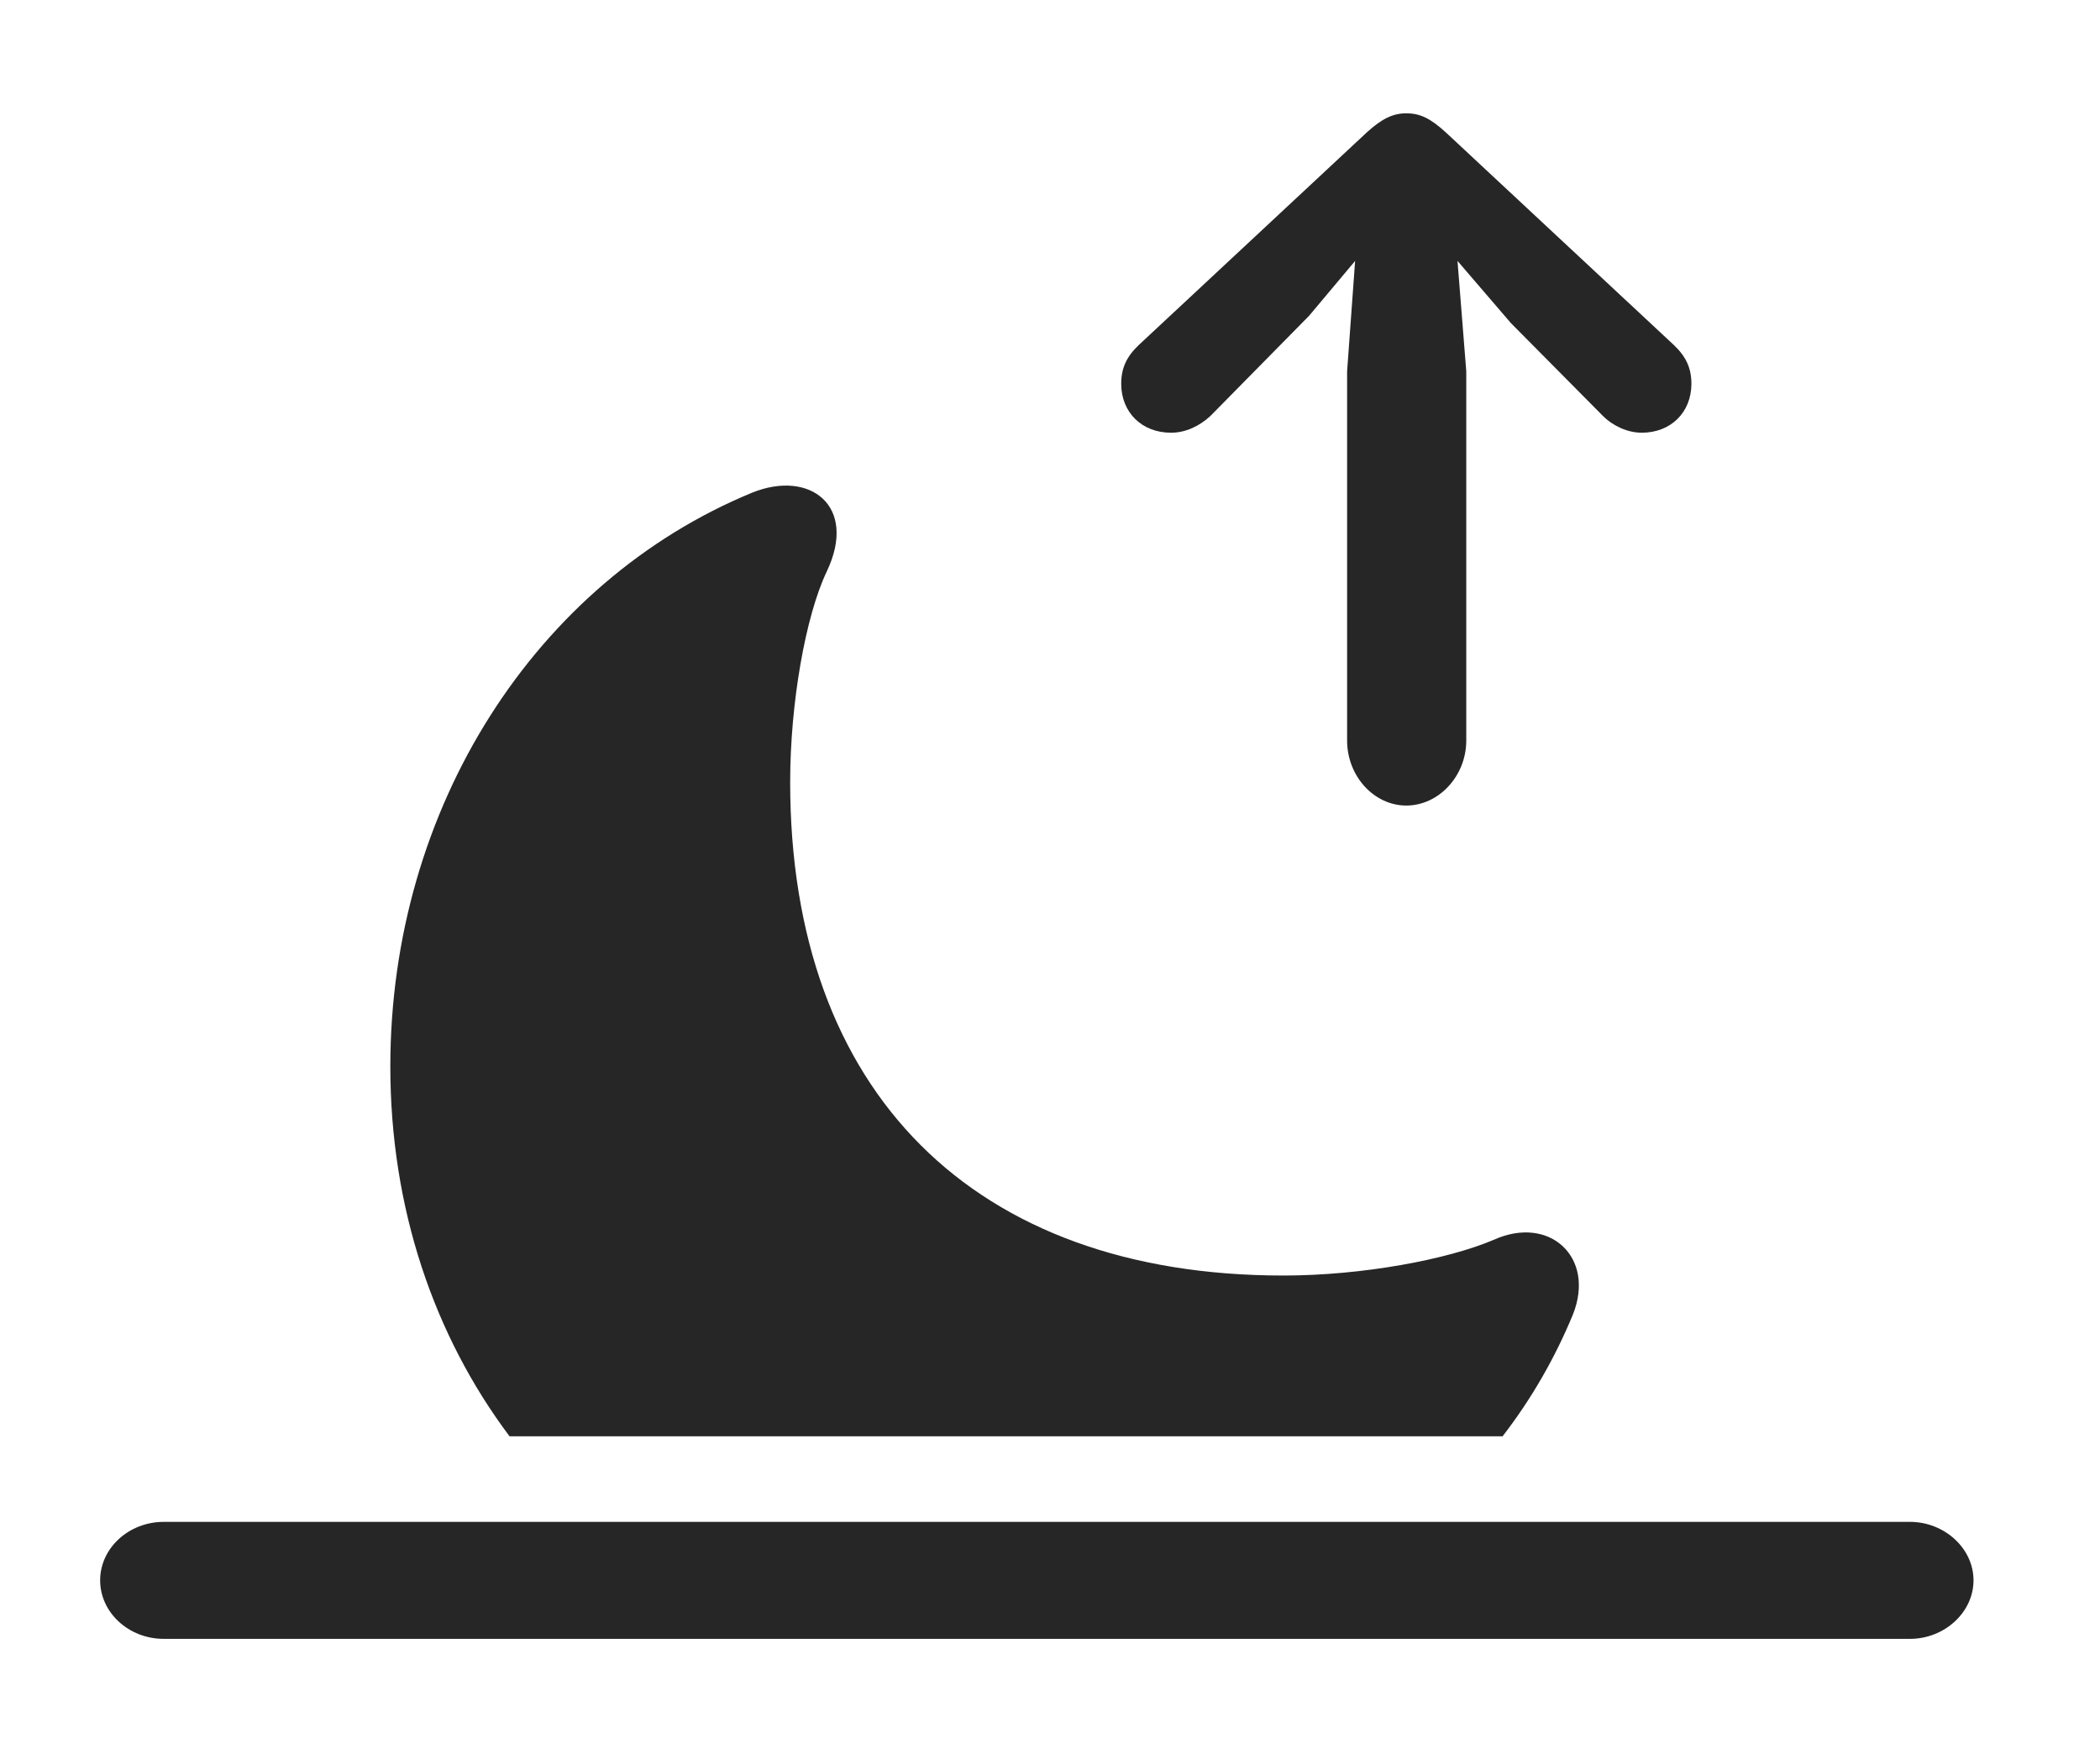 <?xml version="1.0" encoding="UTF-8"?>
<!--Generator: Apple Native CoreSVG 326-->
<!DOCTYPE svg
PUBLIC "-//W3C//DTD SVG 1.1//EN"
       "http://www.w3.org/Graphics/SVG/1.1/DTD/svg11.dtd">
<svg version="1.1" xmlns="http://www.w3.org/2000/svg" xmlns:xlink="http://www.w3.org/1999/xlink" viewBox="0 0 28.057 23.428">
 <g>
  <rect height="23.428" opacity="0" width="28.057" x="0" y="0"/>
  <path d="M11.045 7.637C10.762 8.232 10.557 9.395 10.557 10.449C10.557 14.59 13.008 17.041 17.148 17.041C18.203 17.041 19.346 16.826 19.961 16.562C20.703 16.23 21.318 16.797 21.016 17.559C20.775 18.144 20.459 18.692 20.075 19.189L6.808 19.189C5.797 17.842 5.215 16.139 5.215 14.248C5.215 10.791 7.158 7.773 10.049 6.582C10.82 6.27 11.465 6.758 11.045 7.637Z" fill="black" fill-opacity="0.85"/>
  <path d="M2.188 21.895L25.518 21.895C25.977 21.895 26.367 21.543 26.367 21.113C26.367 20.684 25.977 20.332 25.518 20.332L2.188 20.332C1.719 20.332 1.338 20.684 1.338 21.113C1.338 21.543 1.719 21.895 2.188 21.895Z" fill="black" fill-opacity="0.85"/>
  <path d="M18.789 10.762C19.219 10.762 19.59 10.371 19.59 9.893L19.59 4.961L19.473 3.486L20.186 4.316L21.416 5.557C21.553 5.693 21.748 5.781 21.934 5.781C22.324 5.781 22.598 5.508 22.598 5.127C22.598 4.922 22.529 4.766 22.363 4.609L19.316 1.768C19.111 1.582 18.975 1.514 18.789 1.514C18.613 1.514 18.467 1.582 18.262 1.768L15.215 4.609C15.049 4.766 14.98 4.922 14.98 5.127C14.98 5.508 15.254 5.781 15.645 5.781C15.84 5.781 16.025 5.693 16.172 5.557L17.49 4.219L18.105 3.486L17.998 4.961L17.998 9.893C17.998 10.371 18.359 10.762 18.789 10.762Z" fill="black" fill-opacity="0.85"/>
 </g>
</svg>
